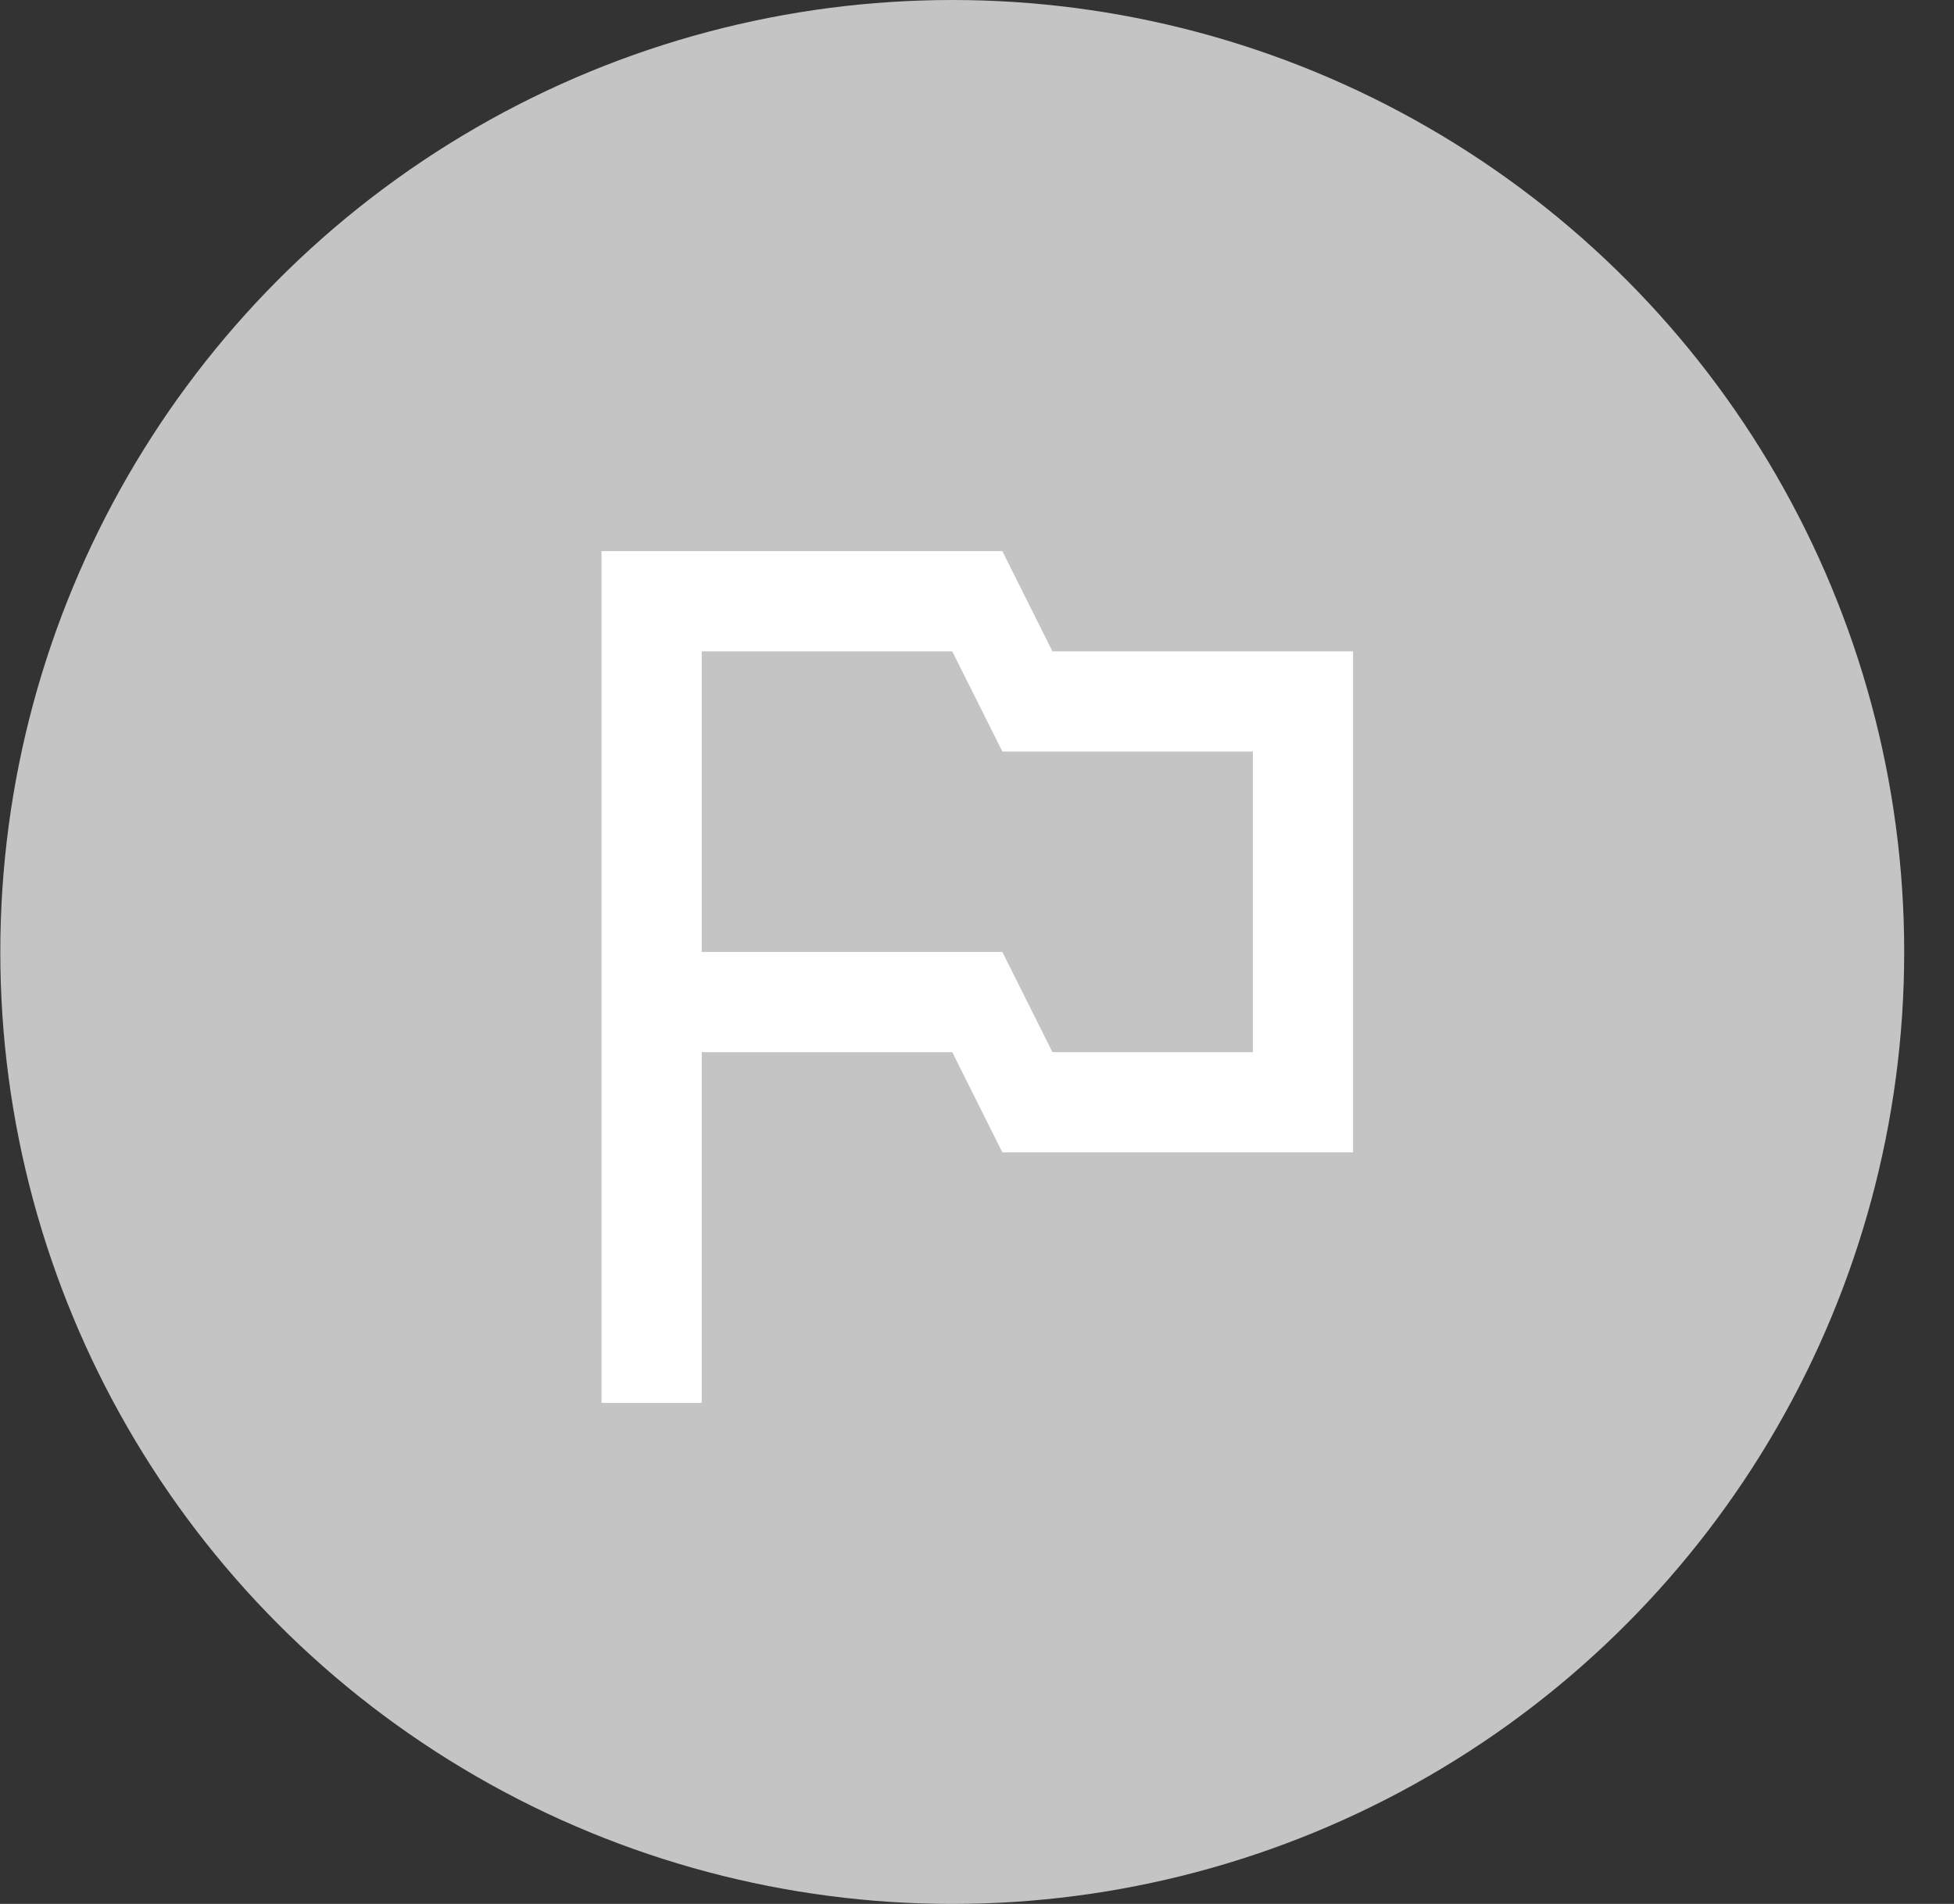 <svg width="39" height="38" viewBox="0 0 39 38" fill="none" xmlns="http://www.w3.org/2000/svg">
<rect x="0" y="0" width="39" height="38" fill="#333333" stroke="none"/>
<circle cx="19.006" cy="19" r="19" fill="#C4C4C4"/>
<path d="M21.006 13L20.006 11H12.006V28H14.006V21H19.006L20.006 23H27.006V13H21.006ZM25.006 21H21.006L20.006 19H14.006V13H19.006L20.006 15H25.006V21Z" fill="white"/>
</svg>
